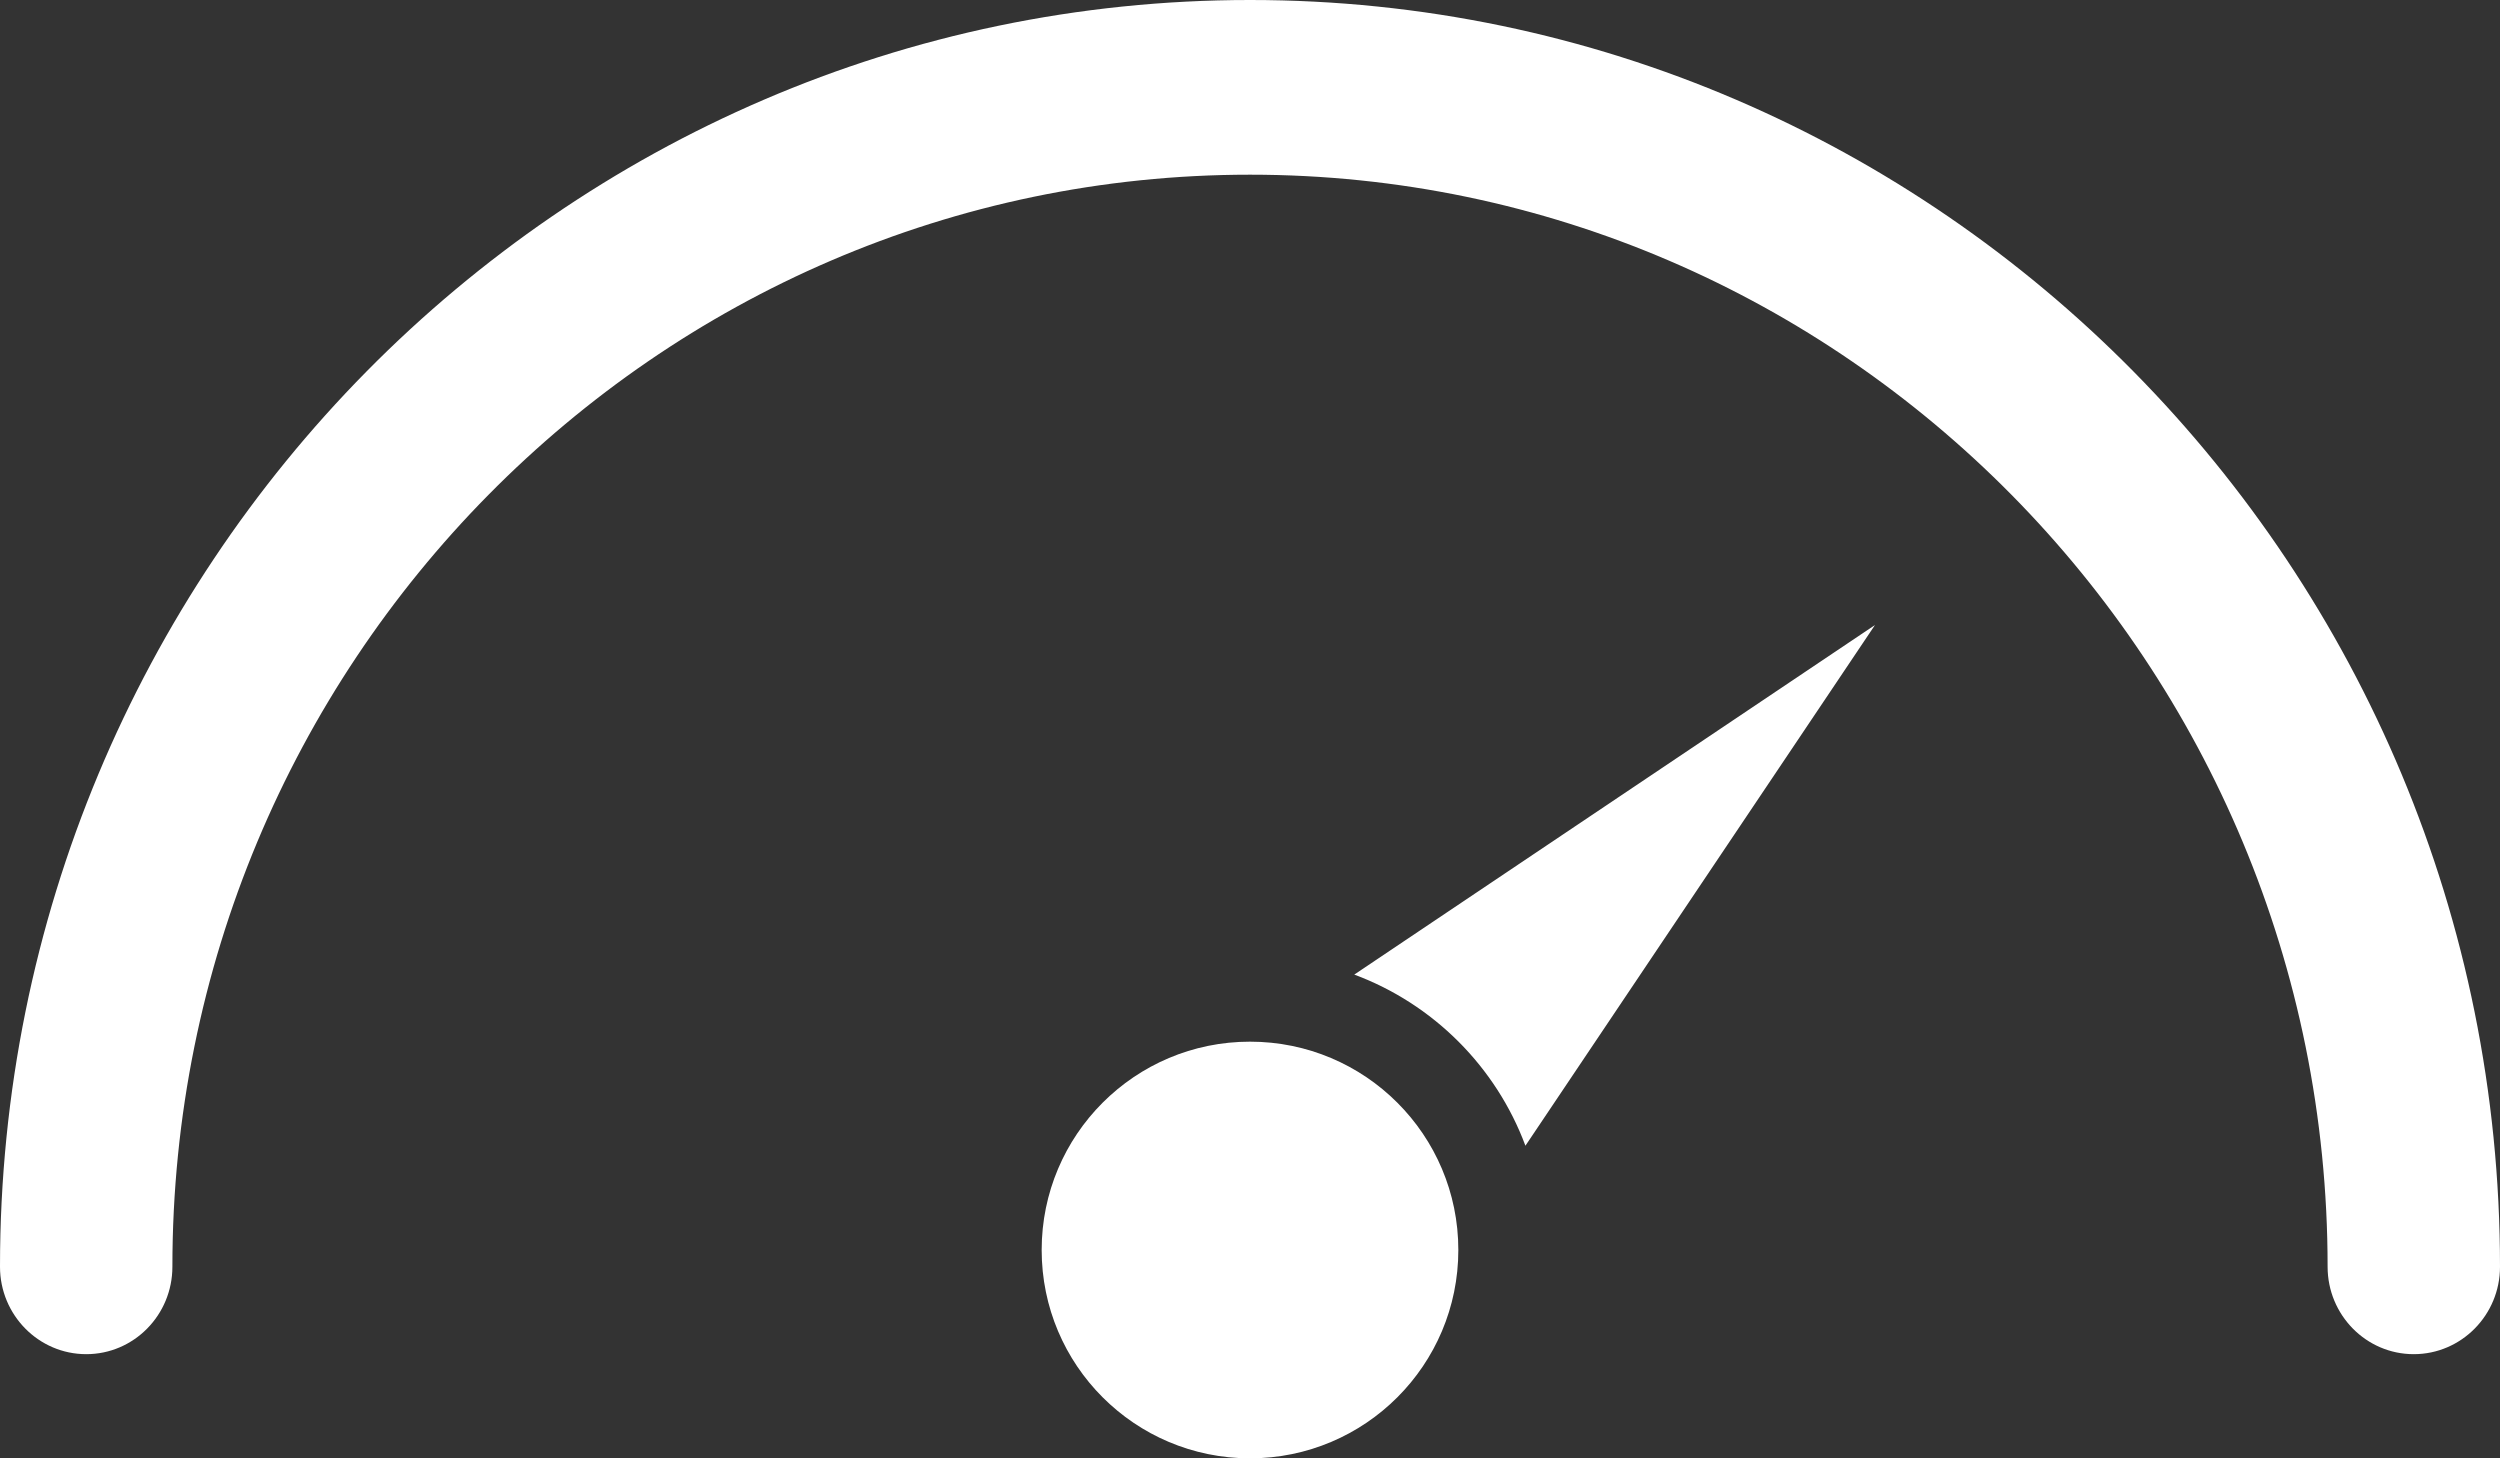 <?xml version="1.0" encoding="UTF-8"?>
<svg width="24px" height="14px" viewBox="0 0 24 14" version="1.1" xmlns="http://www.w3.org/2000/svg" xmlns:xlink="http://www.w3.org/1999/xlink">
    <rect x="0" y="0" width="24" height="14" fill="#333333" stroke="none"/>
    <!-- Generator: Sketch 63.1 (92452) - https://sketch.com -->
    <title>icon_sum</title>
    <desc>Created with Sketch.</desc>
    <g id="页面-1" stroke="none" stroke-width="1" fill="none" fill-rule="evenodd">
        <g id="00-首页NEW" transform="translate(-21, -196)" fill="#FFFFFF">
            <g id="icon_sum" transform="translate(21, 196)">
                <path d="M23.172,13 C22.715,13 22.345,12.624 22.345,12.161 C22.345,6.38 17.704,1.677 12,1.677 C6.296,1.677 1.655,6.38 1.655,12.161 C1.655,12.624 1.285,13 0.828,13 C0.371,13 0,12.624 0,12.161 C0,5.456 5.383,0 12,0 C18.617,0 24,5.456 24,12.161 C24,12.624 23.629,13 23.172,13" id="Fill-1"></path>
                <path d="M18,6 L14.644,10.999 C14.362,10.241 13.759,9.638 13.001,9.356 L18,6 Z" id="Combined-Shape"></path>
                <path d="M14,12 C14,13.105 13.105,14 12,14 C10.895,14 10,13.105 10,12 C10,10.895 10.895,10 12,10 C13.105,10 14,10.895 14,12" id="Fill-5"></path>
            </g>
        </g>
    </g>
</svg>